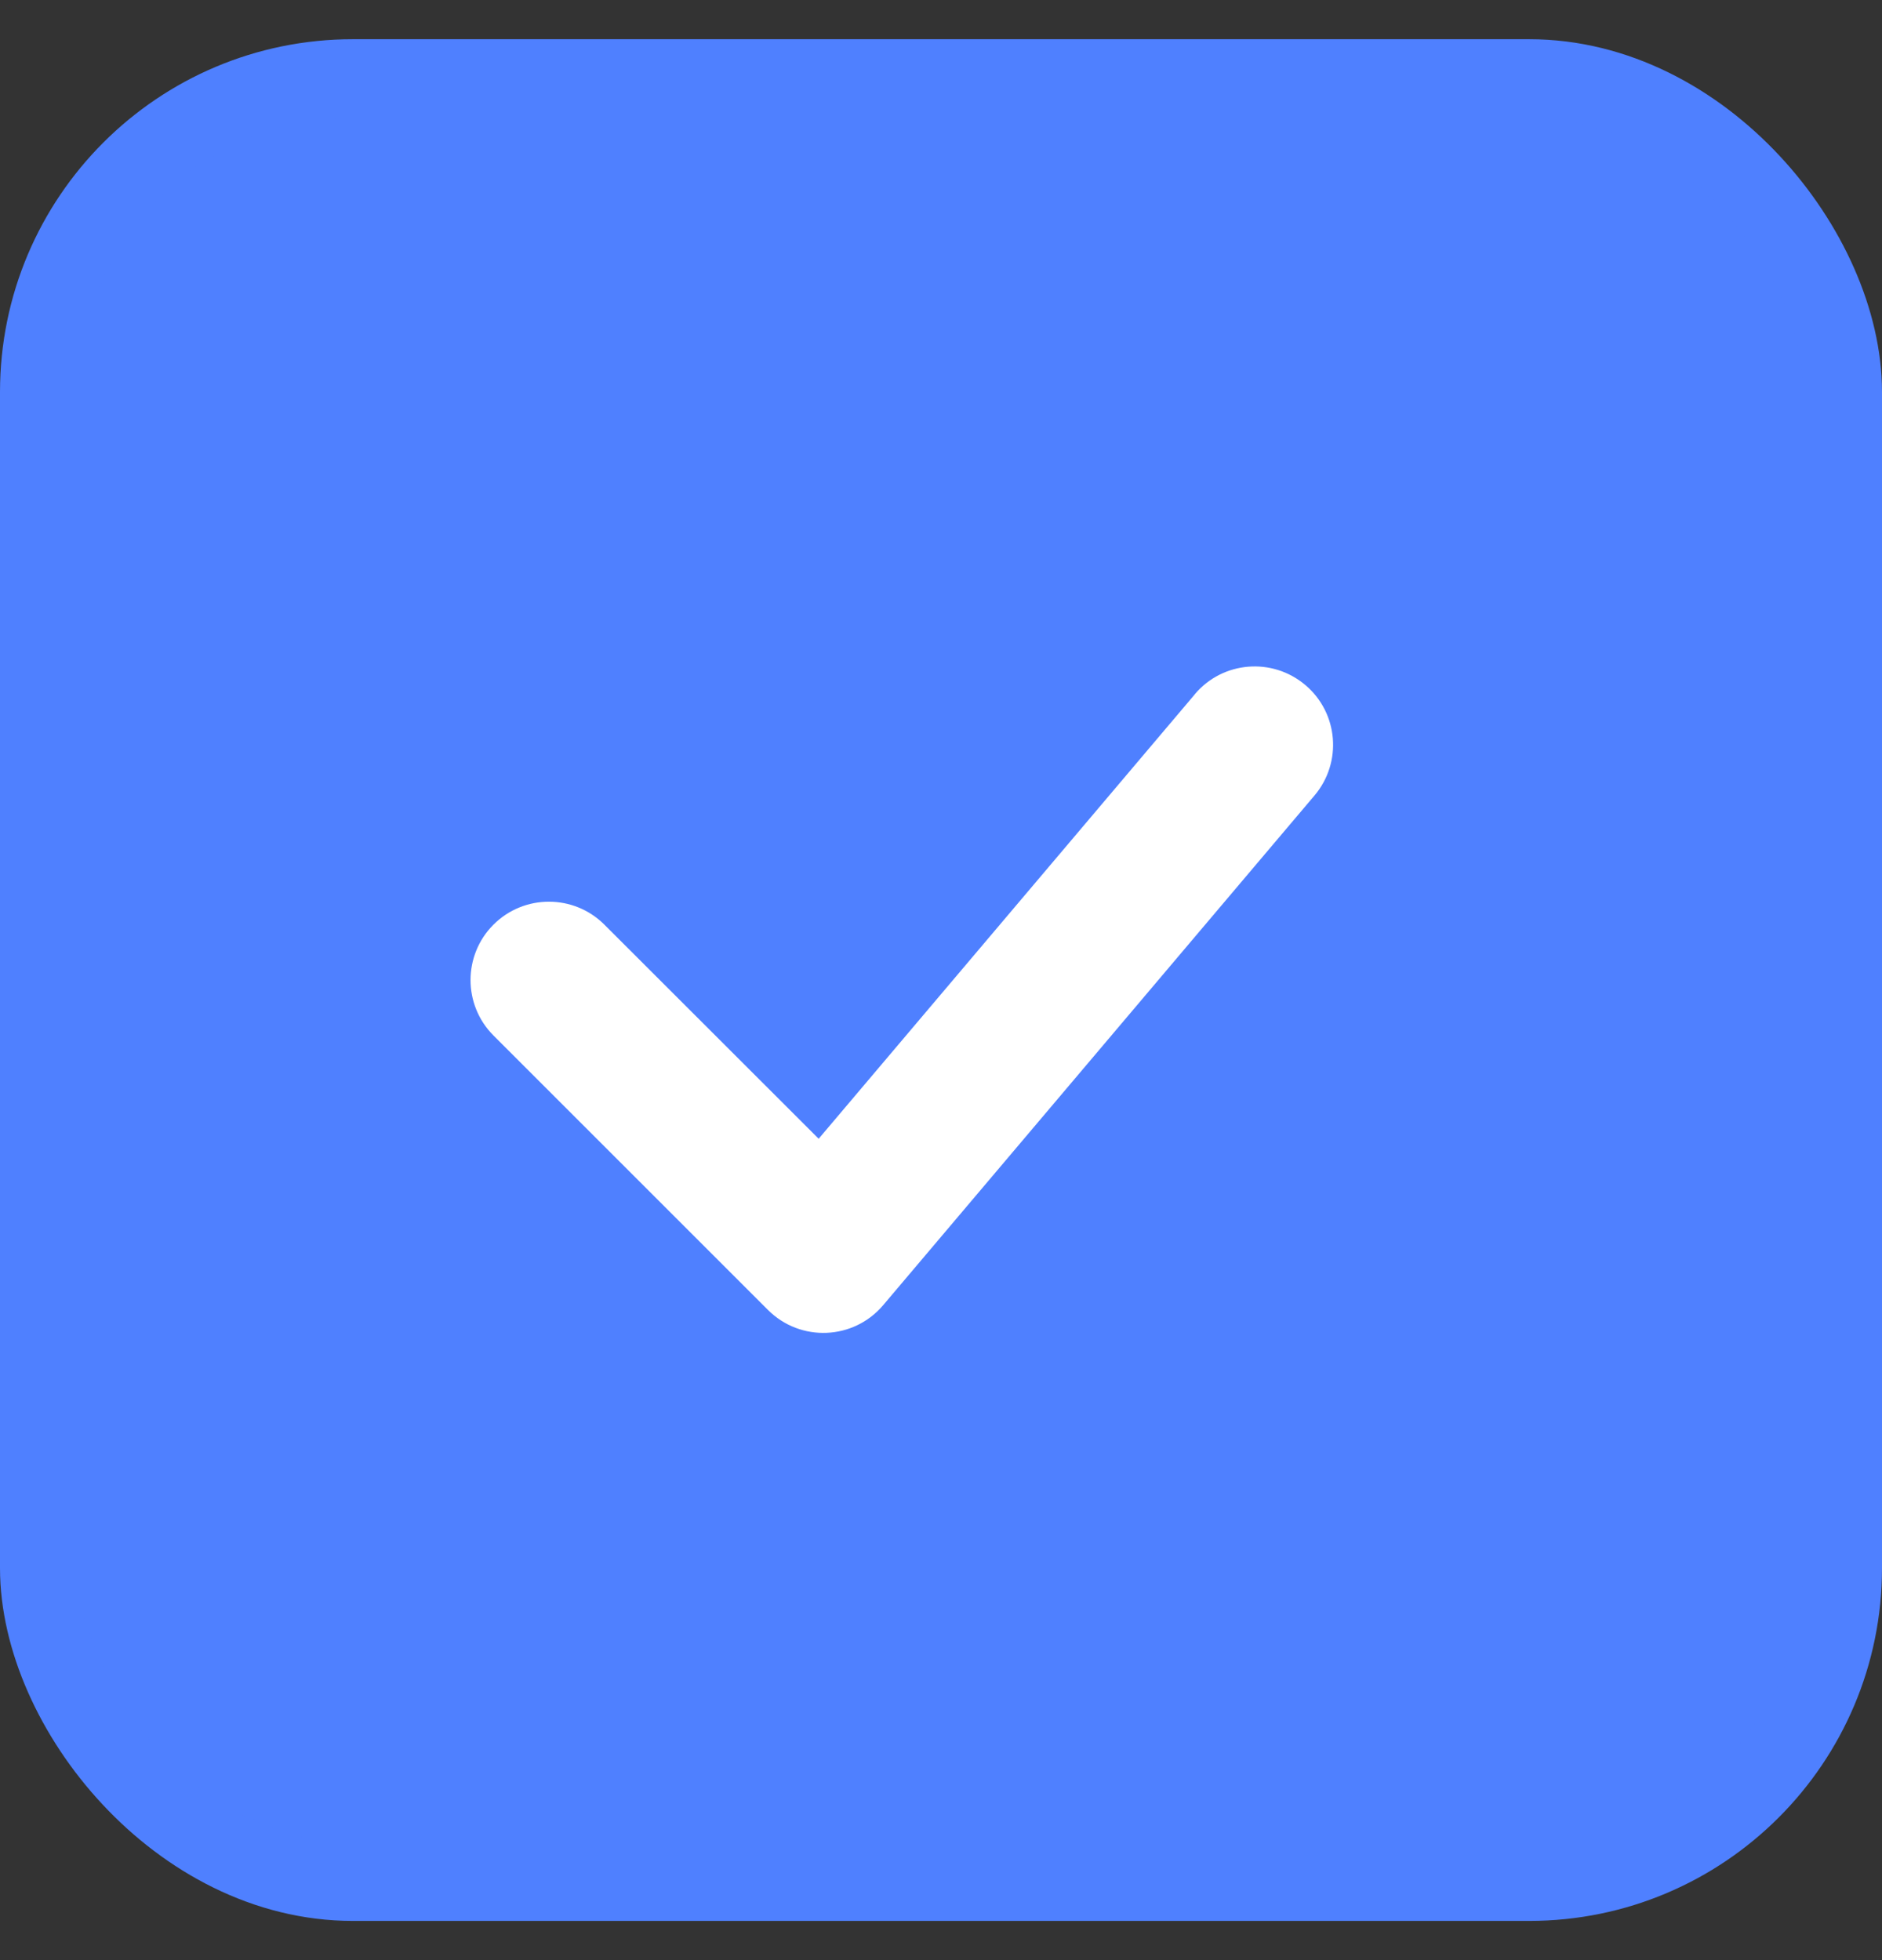 <svg xmlns="http://www.w3.org/2000/svg" width="24" height="25" viewBox="0 0 24 25"><rect x="0" y="0" width="24" height="25" fill="#333333" stroke="none"/><g fill="none" fill-rule="evenodd"><g fill-rule="nonzero"><g><g><g><g><g transform="translate(-154 -174) translate(16 168) translate(132) translate(0 .5) translate(6 6)"><rect width="23" height="23" x=".5" y=".5" fill="#4F80FF" stroke="#4F80FF" rx="4"/><path fill="#FFF" d="M15.396 15.987c.422.356.474.987.117 1.409-.356.422-.987.474-1.409.117l-6.5-5.5c-.447-.378-.475-1.056-.061-1.47l3.5-3.5c.39-.39 1.024-.39 1.414 0 .39.39.39 1.024 0 1.414L9.726 11.19l5.67 4.798z" transform="rotate(-90 11.5 12.25)"/></g></g></g></g></g></g></g></svg>